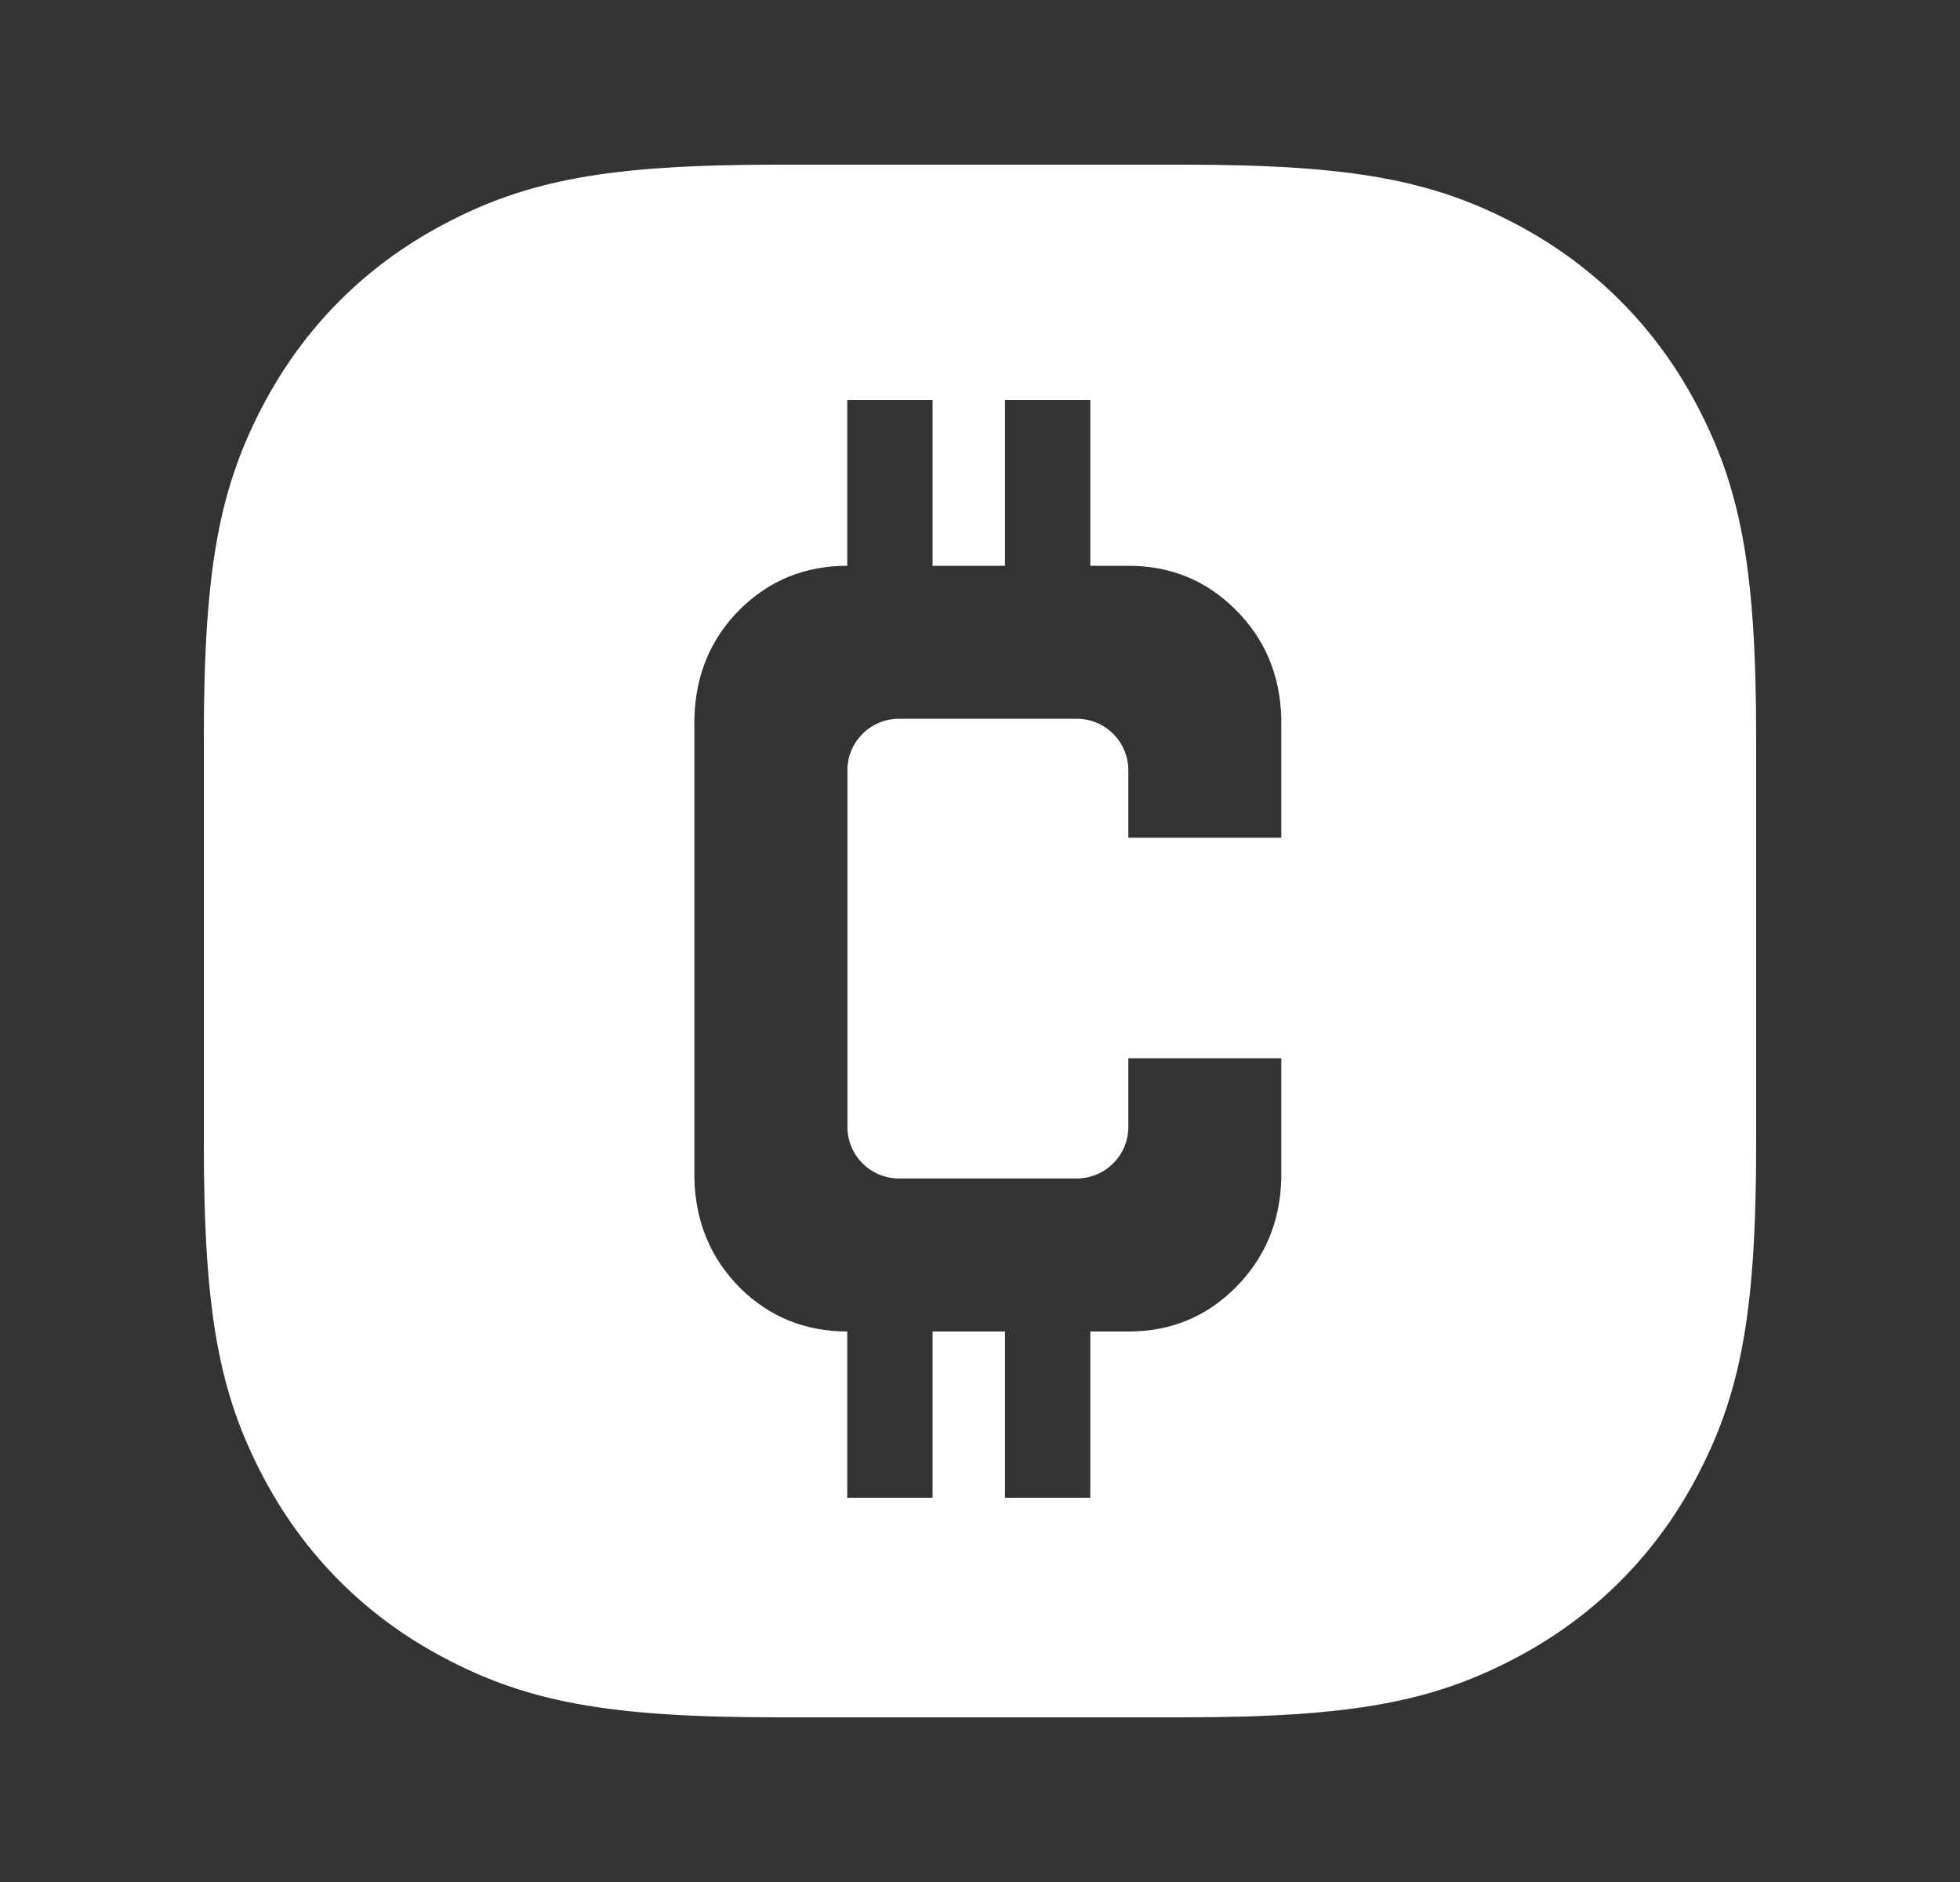 <svg width="25" height="24" viewBox="0 0 25 24" fill="none" xmlns="http://www.w3.org/2000/svg">
<rect x="0" y="0" width="25" height="24" fill="#333333" stroke="none"/>
<path fill-rule="evenodd" clip-rule="evenodd" d="M19.367 2.874C18.292 2.299 17.258 2.1 15.09 2.1H9.91C7.742 2.1 6.708 2.299 5.634 2.874C4.662 3.393 3.894 4.161 3.374 5.133C2.8 6.207 2.6 7.241 2.6 9.409V14.59C2.6 16.758 2.8 17.792 3.374 18.866C3.894 19.838 4.662 20.606 5.634 21.125C6.708 21.7 7.742 21.9 9.91 21.9H15.09C17.258 21.9 18.292 21.7 19.367 21.125C20.338 20.606 21.106 19.838 21.626 18.866C22.2 17.792 22.4 16.758 22.4 14.59V9.409C22.4 7.241 22.2 6.207 21.626 5.133C21.106 4.161 20.338 3.393 19.367 2.874ZM10.807 5.1H11.895V7.215H12.819V5.1H13.907V7.215H14.392C14.93 7.215 15.385 7.401 15.758 7.773C16.134 8.146 16.33 8.61 16.343 9.166V10.683H14.392V9.823C14.392 9.46 14.097 9.166 13.735 9.166H11.466C11.103 9.166 10.809 9.46 10.809 9.823V14.371C10.809 14.734 11.103 15.028 11.466 15.028H13.735C14.097 15.028 14.392 14.734 14.392 14.371V13.495H16.343V15.028C16.33 15.58 16.134 16.044 15.758 16.421C15.385 16.794 14.93 16.98 14.392 16.98H13.907V19.1H12.819V16.98H11.895V19.1H10.807V16.98C10.269 16.979 9.812 16.793 9.436 16.421C9.063 16.044 8.87 15.58 8.857 15.028V9.166C8.87 8.61 9.063 8.146 9.436 7.773C9.812 7.401 10.269 7.215 10.807 7.215V5.1Z" fill="white"/>
</svg>
